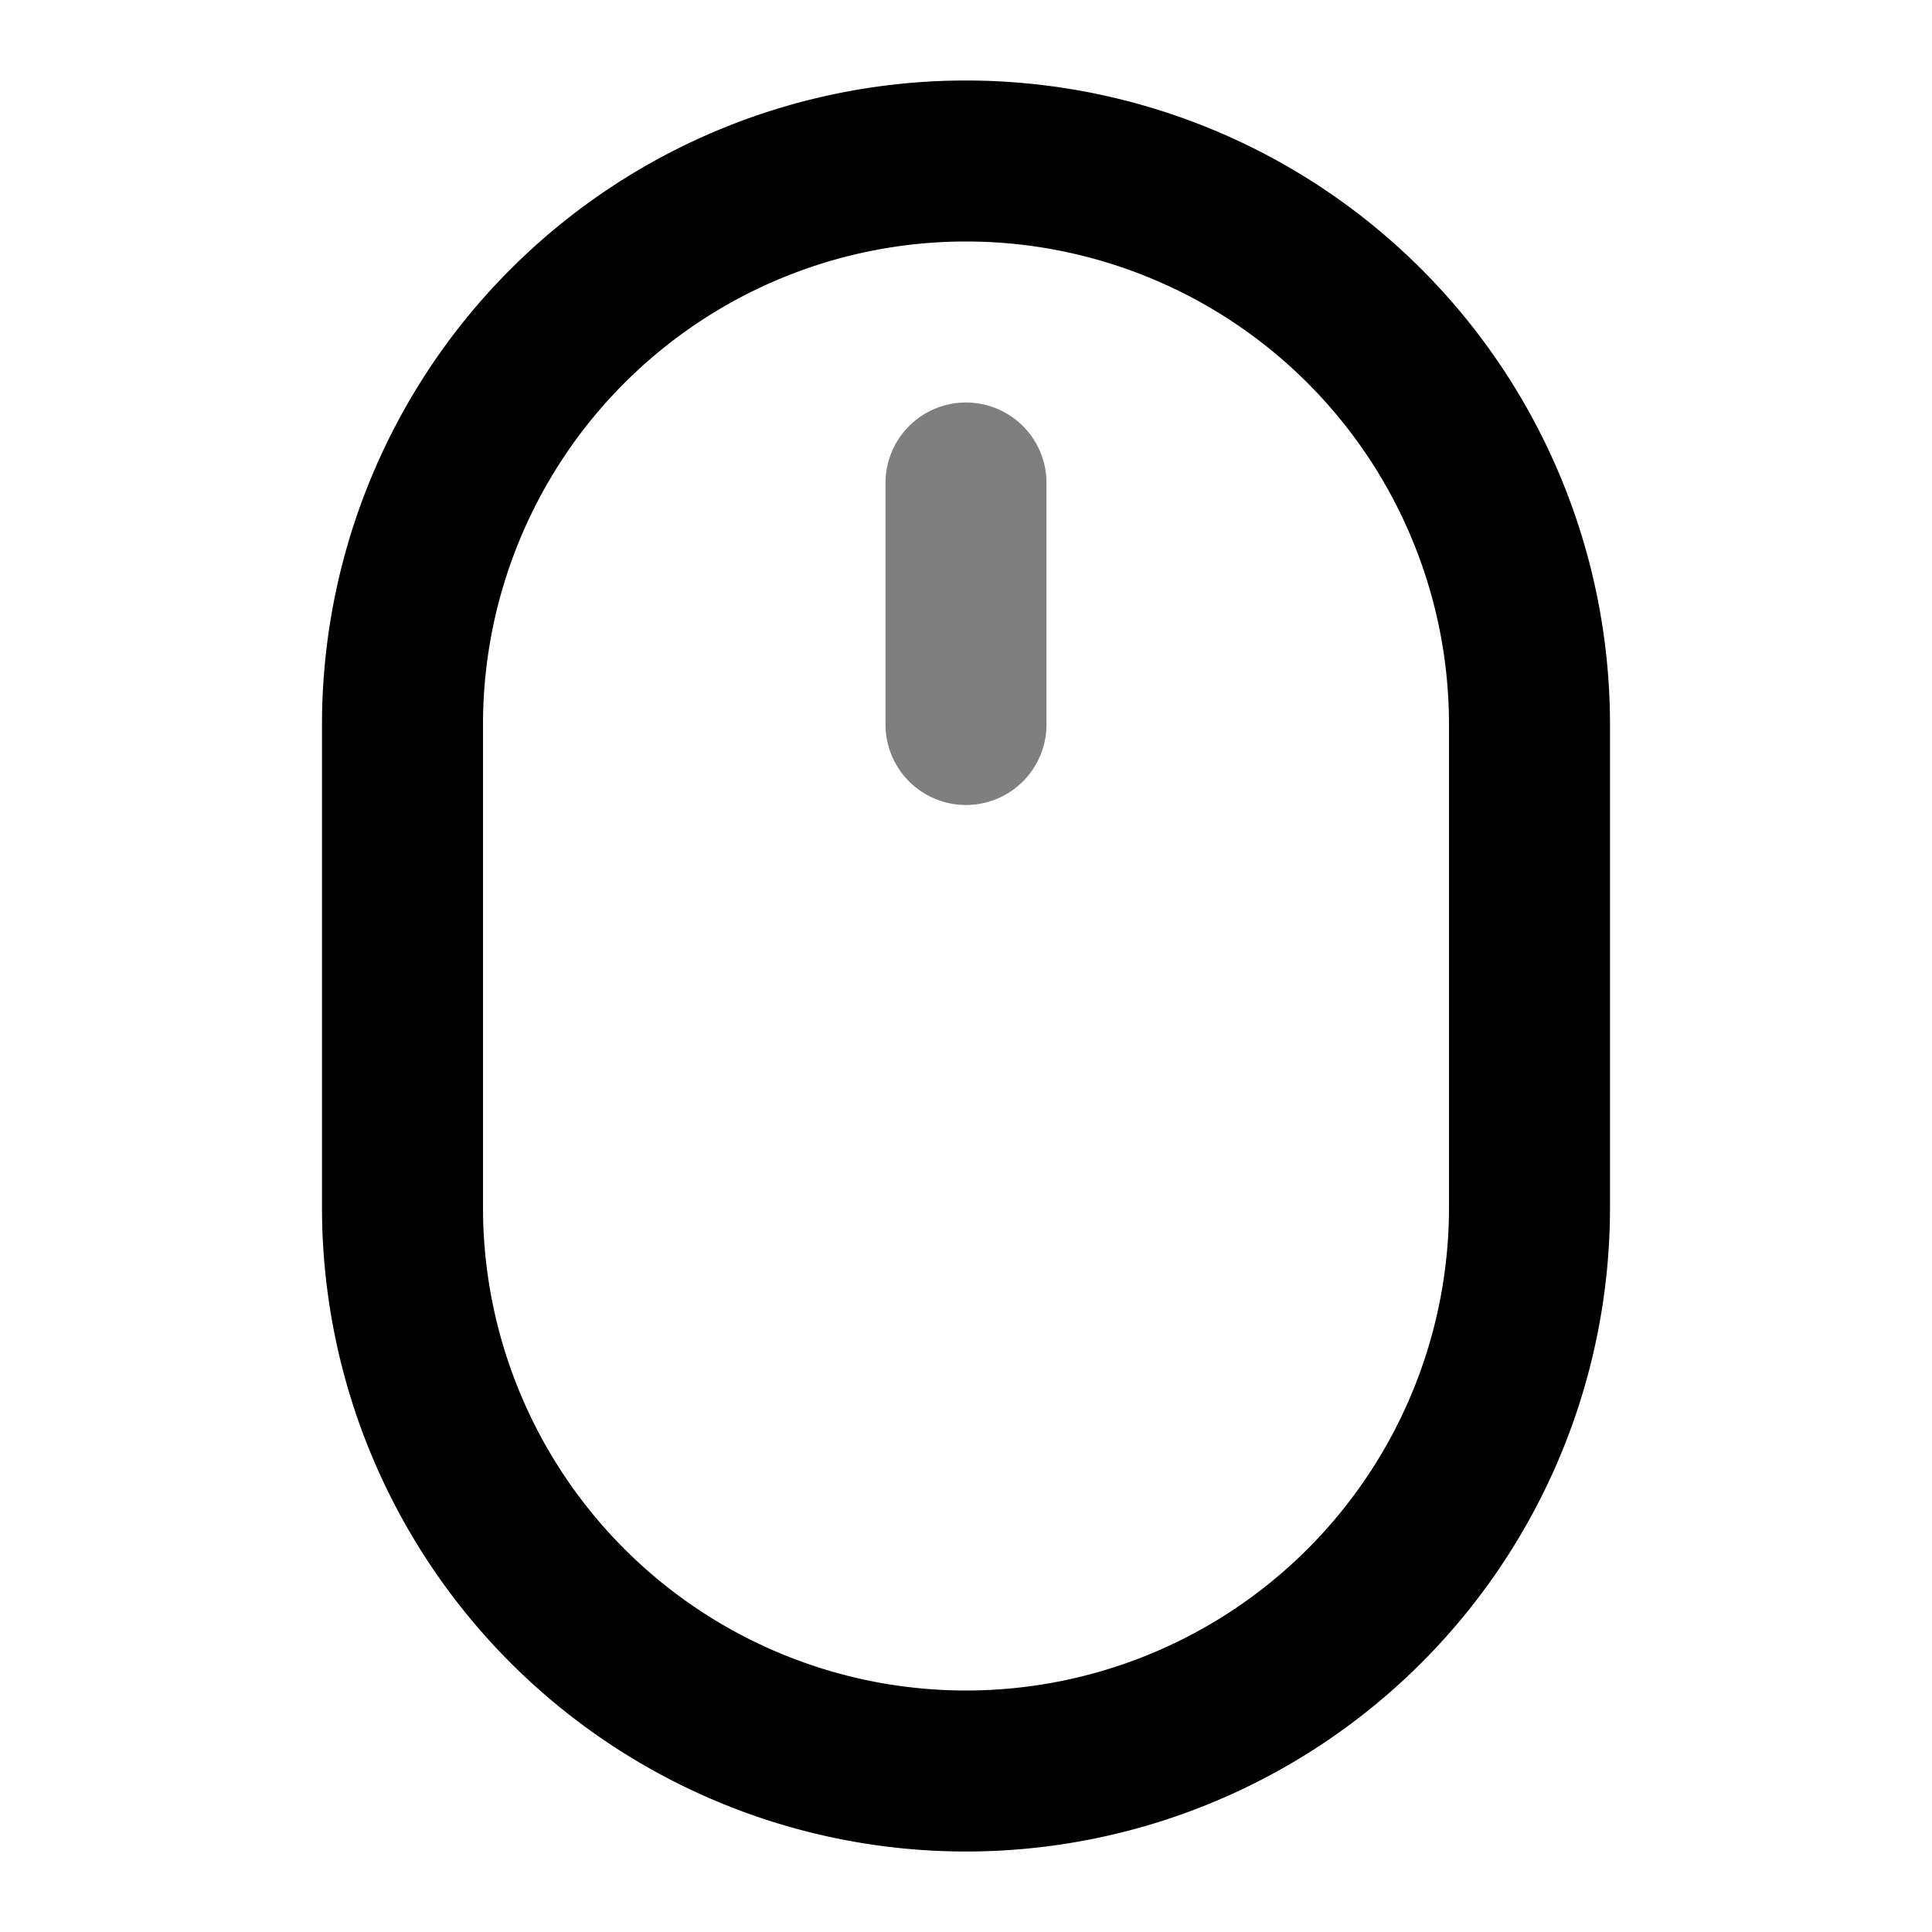 <svg xmlns="http://www.w3.org/2000/svg" width="24" height="24" viewBox="0 0 24 24">
  <path fill-rule="evenodd" d="M12 5a1 1 0 0 1 1 1v3a1 1 0 1 1-2 0V6a1 1 0 0 1 1-1Z" clip-rule="evenodd" opacity=".5"/>
  <path fill-rule="evenodd" d="M4 9a8 8 0 1 1 16 0v6a8 8 0 1 1-16 0V9Zm8-6a6 6 0 0 0-6 6v6a6 6 0 0 0 12 0V9a6 6 0 0 0-6-6Z" clip-rule="evenodd"/>
</svg>
